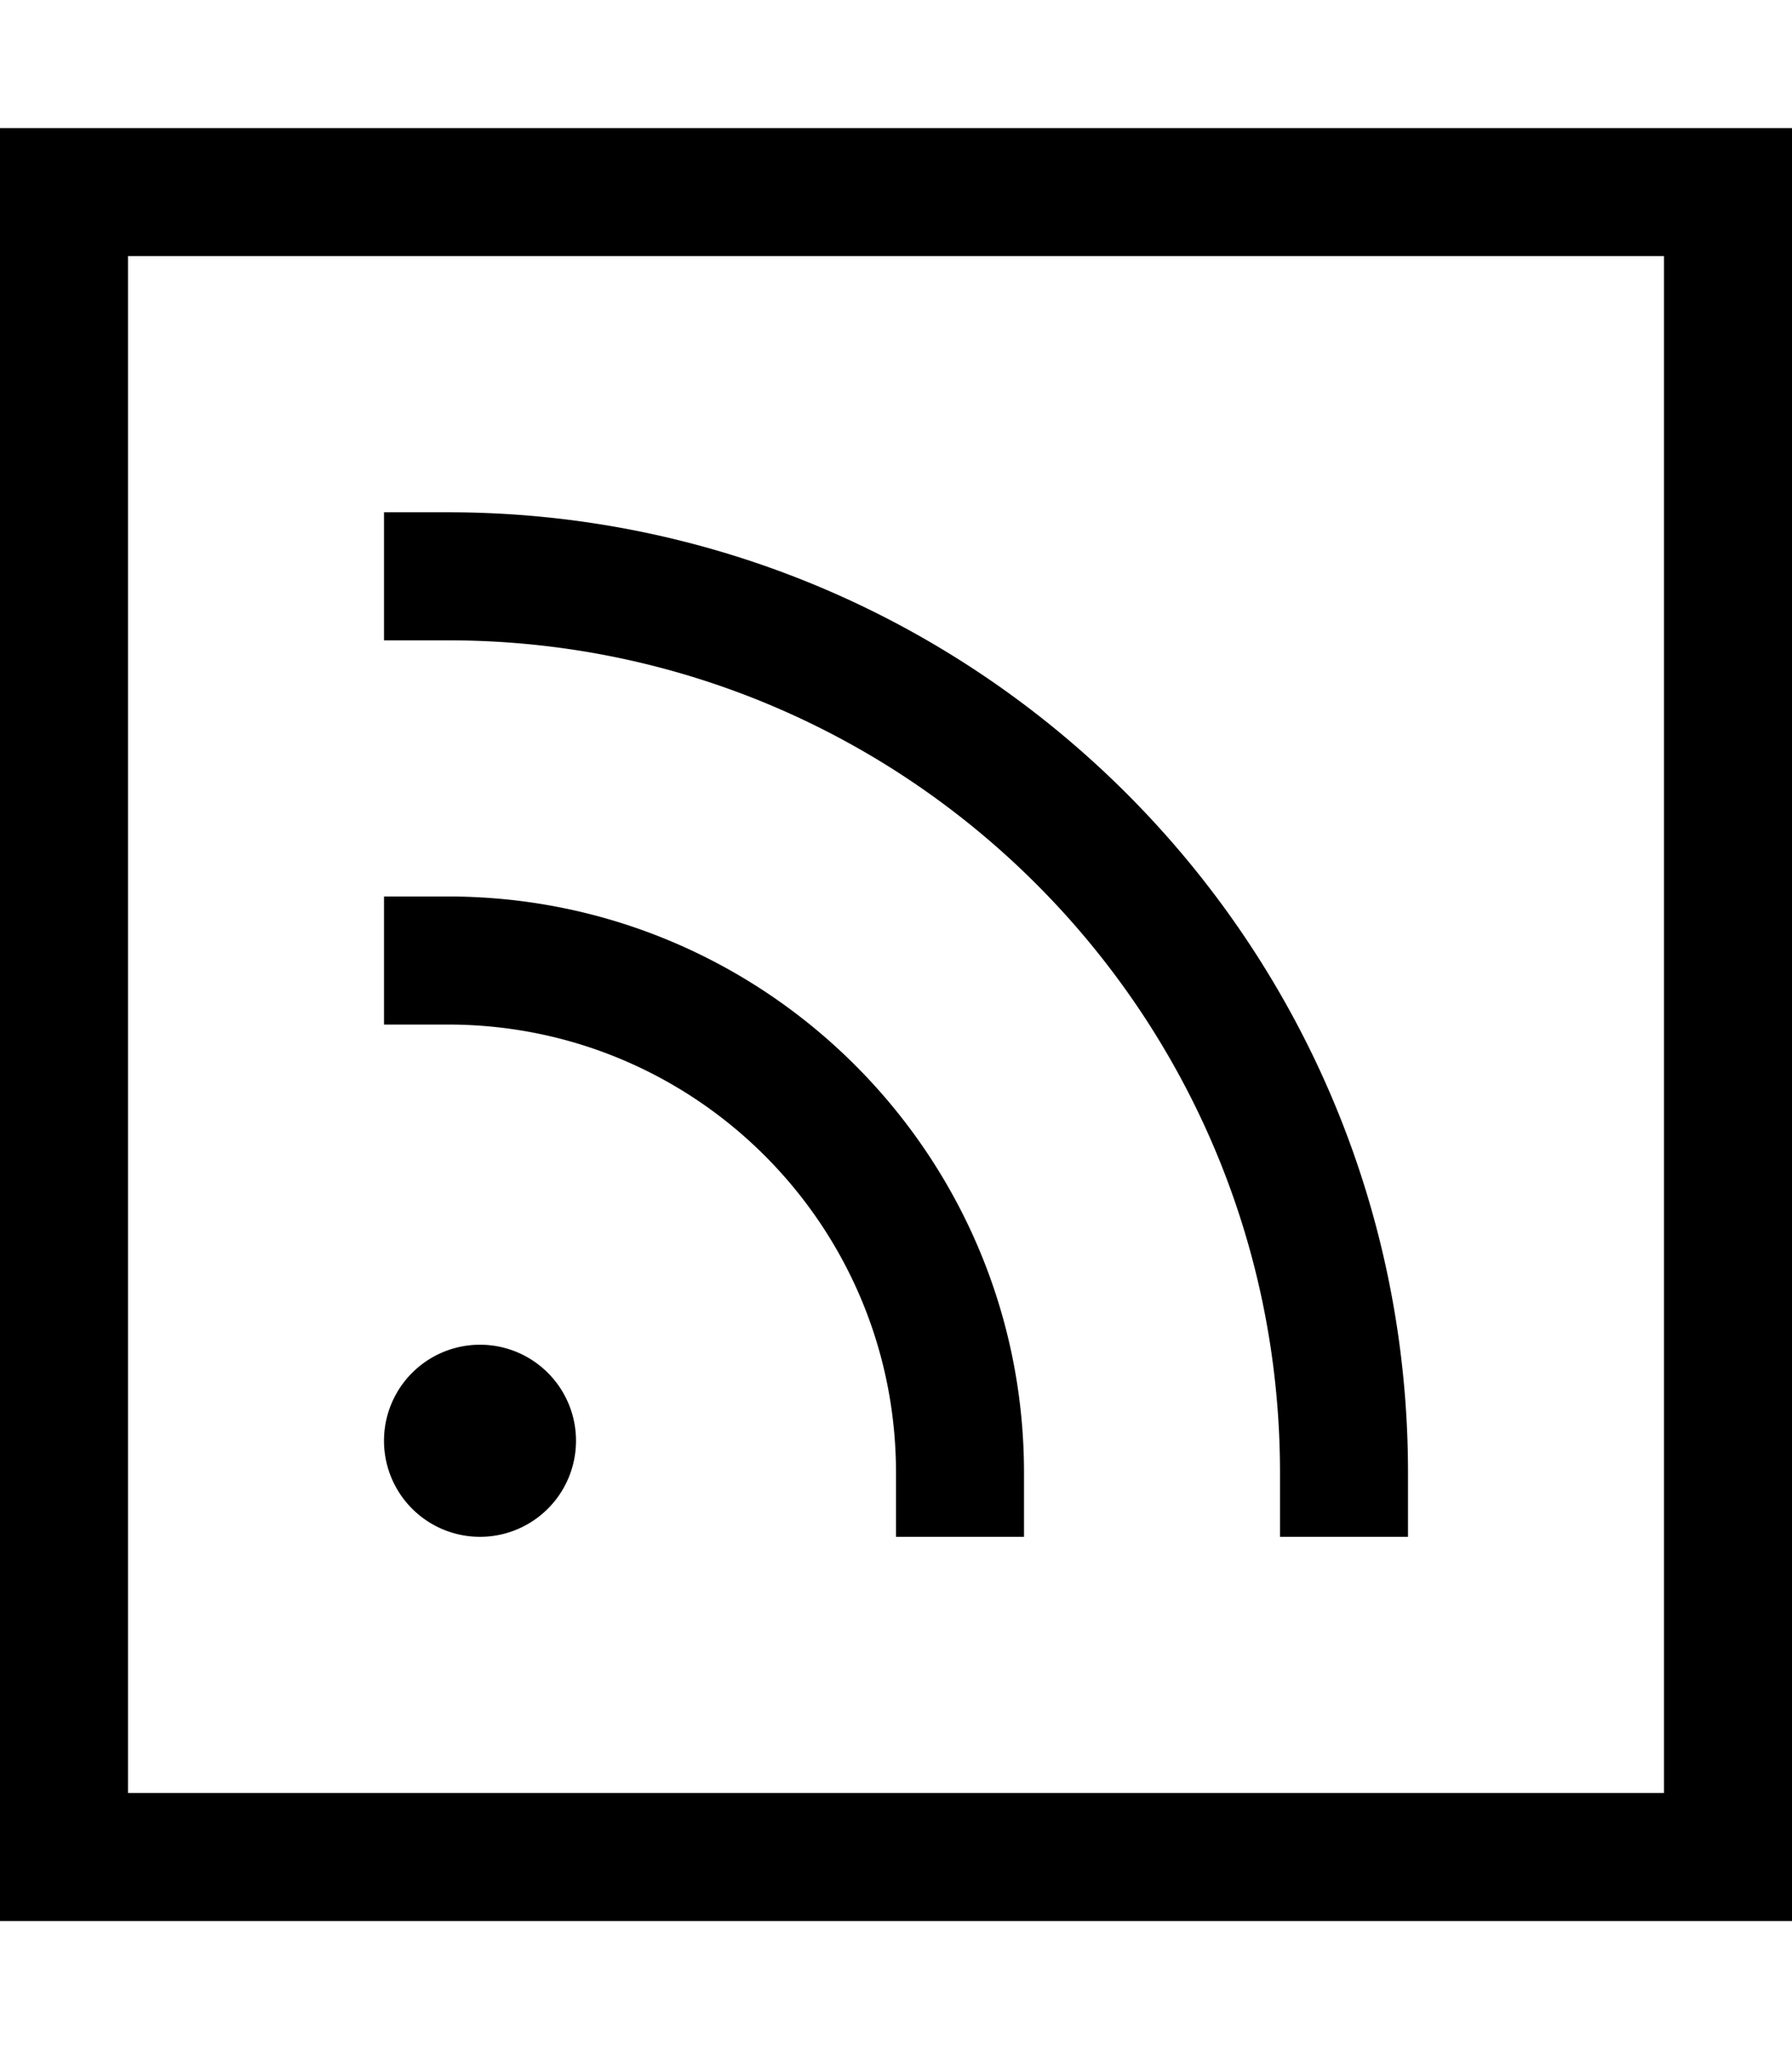 <svg xmlns="http://www.w3.org/2000/svg" viewBox="0 0 448 512"><!--! Font Awesome Pro 7.0.1 by @fontawesome - https://fontawesome.com License - https://fontawesome.com/license (Commercial License) Copyright 2025 Fonticons, Inc. --><path fill="currentColor" d="M32 64l0 384 384 0 0-384-384 0zM0 32l448 0 0 448-448 0 0-448zm112 96c132.5 0 240 107.5 240 240l0 16-32 0 0-16c0-114.9-93.1-208-208-208l-16 0 0-32 16 0zm8 208a24 24 0 1 1 0 48 24 24 0 1 1 0-48zM96 224l16 0c79.5 0 144 64.5 144 144l0 16-32 0 0-16c0-61.9-50.1-112-112-112l-16 0 0-32z"/></svg>